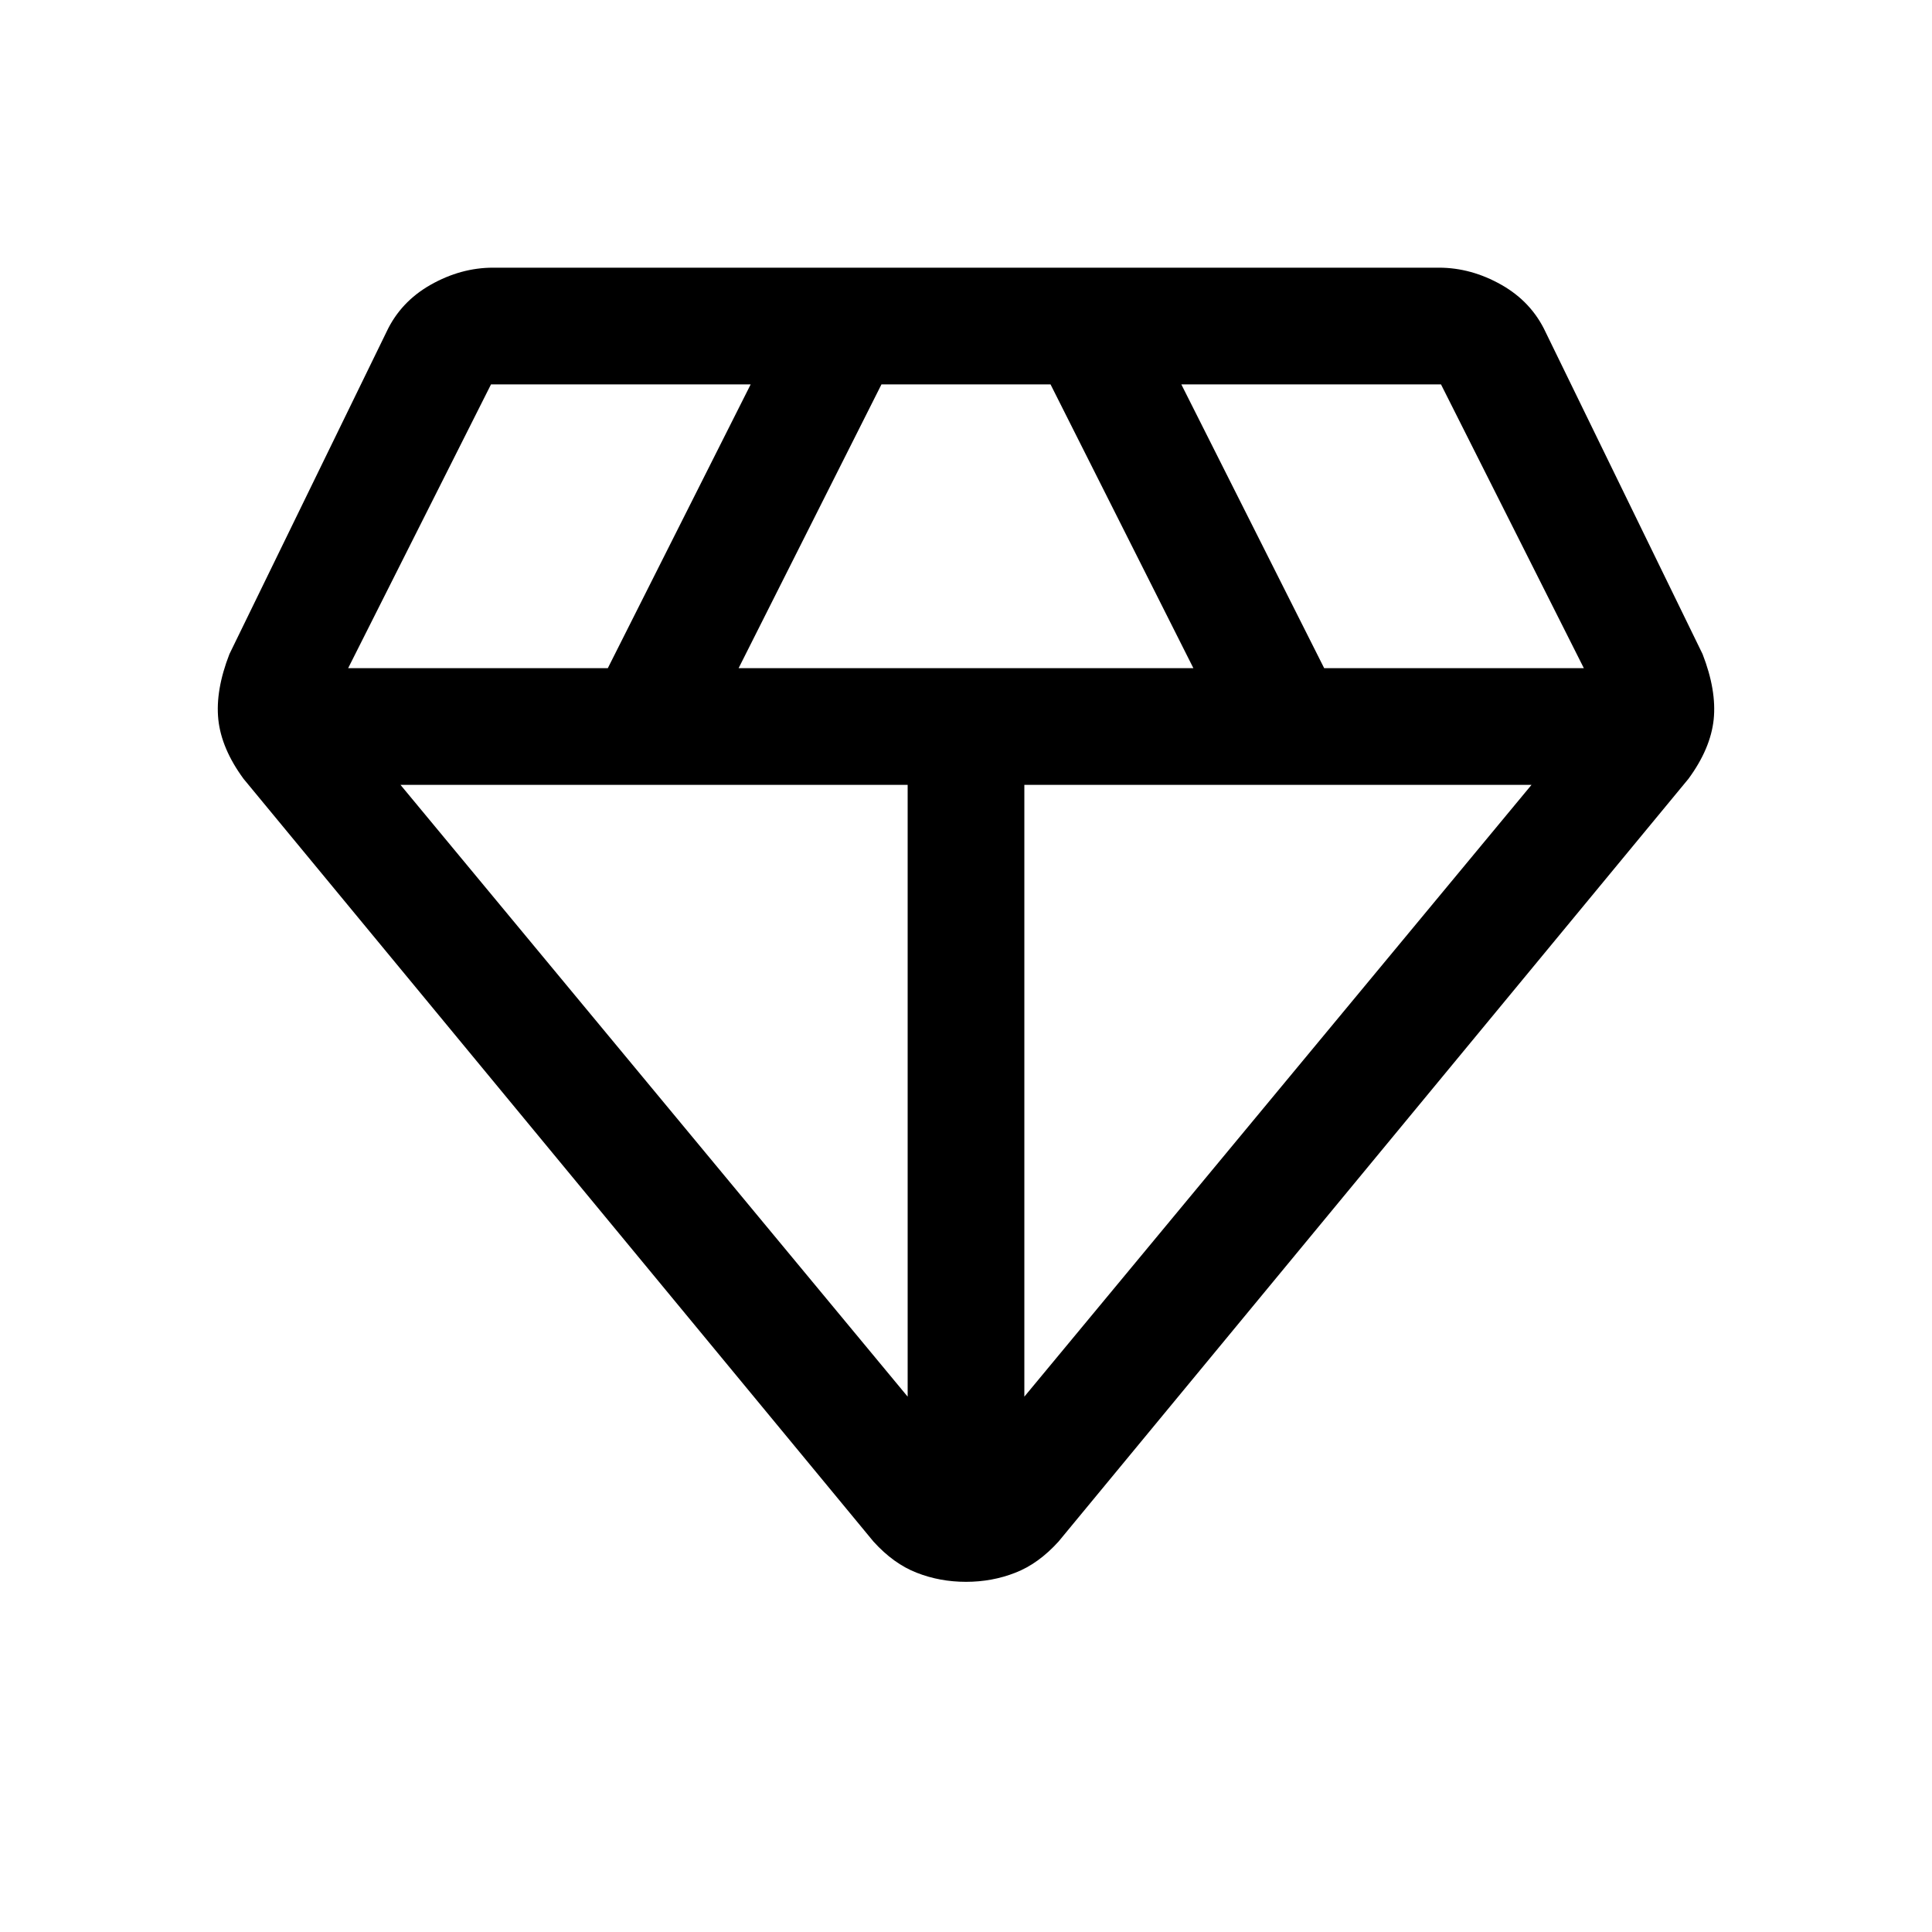<svg xmlns="http://www.w3.org/2000/svg" height="20" width="20"><path d="M10 16.375q-.271 0-.51-.094-.24-.093-.448-.323L2.521 8.062q-.229-.312-.261-.614-.031-.302.115-.677L4 3.438q.146-.313.458-.49.313-.177.646-.177h9.792q.333 0 .646.177.312.177.458.49l1.625 3.333q.146.375.115.677-.032.302-.261.614l-6.521 7.896q-.208.23-.448.323-.239.094-.51.094ZM7.646 6.917h4.708l-1.479-2.938h-1.75Zm1.75 7.541V8.125h-5.25Zm1.208 0 5.25-6.333h-5.25Zm3.104-7.541h2.688l-1.479-2.938h-.011.011-2.688Zm-10.104 0h2.688l1.479-2.938H5.083h.011-.011Z"/></svg>